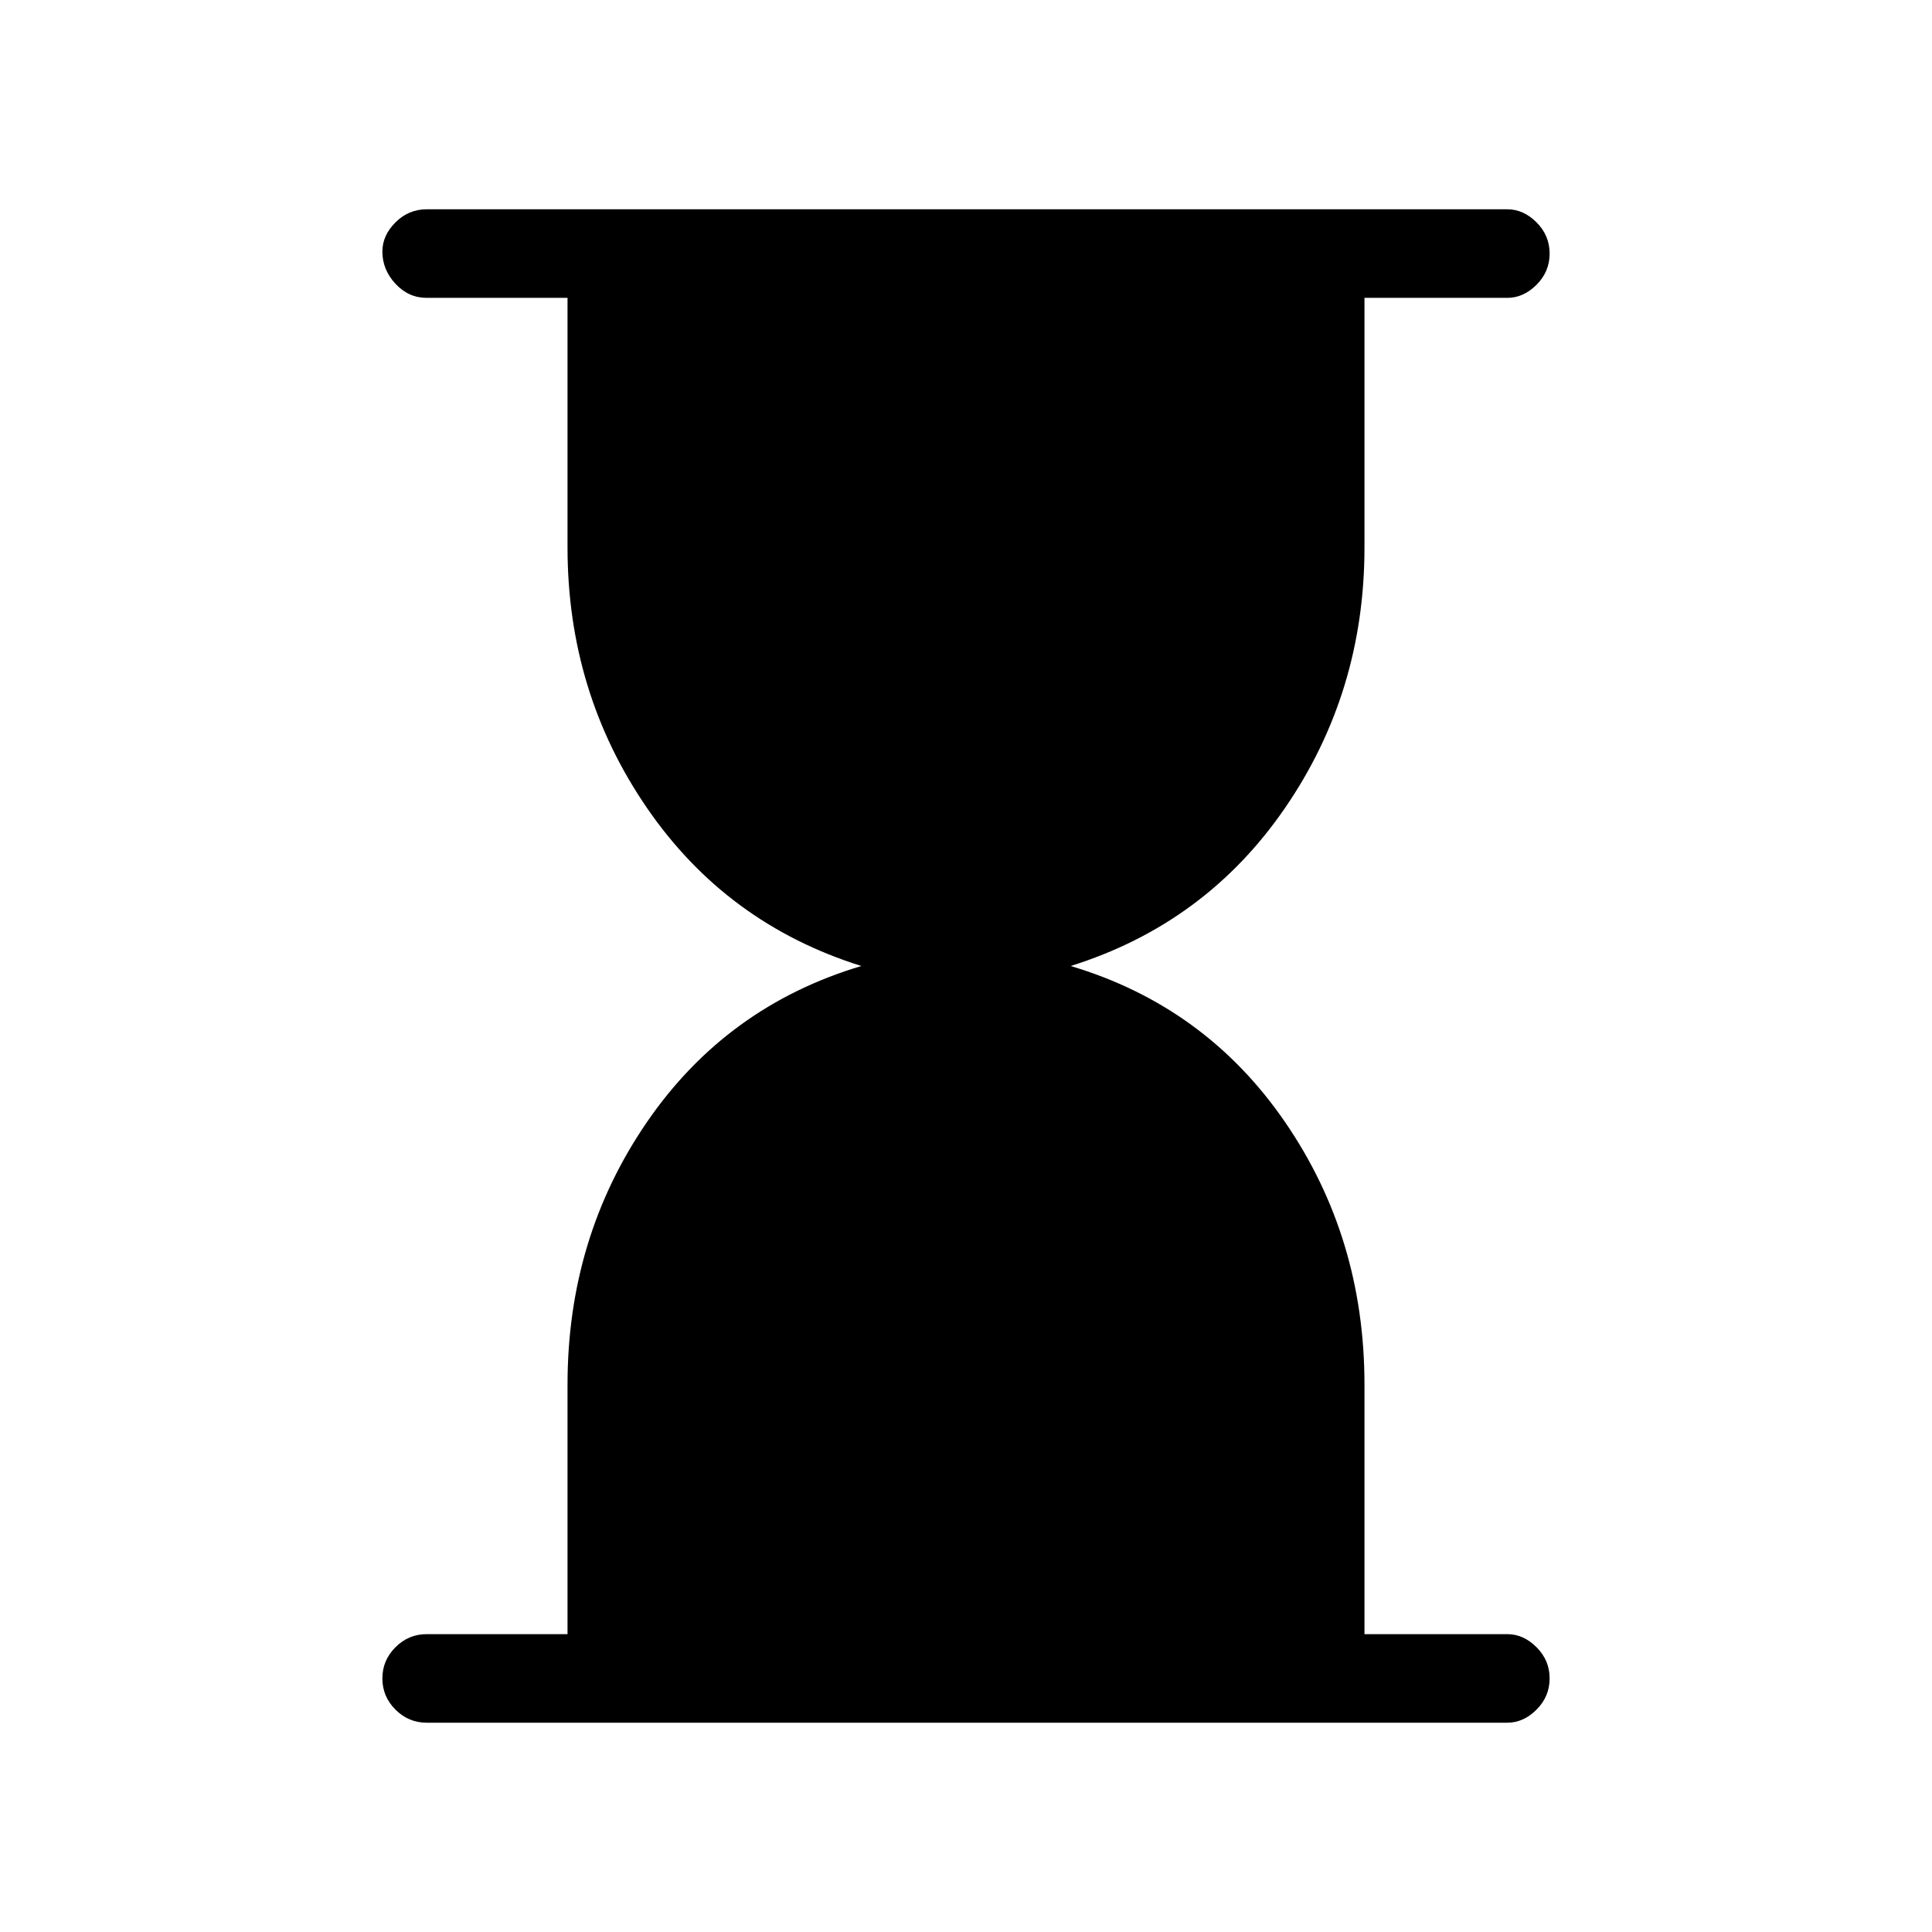 <svg xmlns="http://www.w3.org/2000/svg" height="48" width="48"><path d="M10.6 42.8Q10.15 42.8 9.825 42.475Q9.5 42.15 9.5 41.7Q9.5 41.25 9.825 40.925Q10.15 40.6 10.6 40.6H14.1V34.4Q14.1 30.75 16.075 27.875Q18.05 25 21.4 24Q18.05 22.95 16.075 20.075Q14.1 17.2 14.1 13.6V7.4H10.6Q10.15 7.4 9.825 7.05Q9.5 6.7 9.5 6.25Q9.5 5.85 9.825 5.525Q10.15 5.2 10.6 5.2H37.45Q37.85 5.2 38.175 5.525Q38.5 5.85 38.5 6.3Q38.5 6.75 38.175 7.075Q37.85 7.4 37.45 7.4H33.9V13.6Q33.9 17.2 31.925 20.075Q29.95 22.95 26.6 24Q29.95 25 31.925 27.875Q33.9 30.75 33.9 34.4V40.6H37.45Q37.85 40.6 38.175 40.925Q38.5 41.25 38.5 41.7Q38.5 42.15 38.175 42.475Q37.85 42.8 37.45 42.8Z"/></svg>
